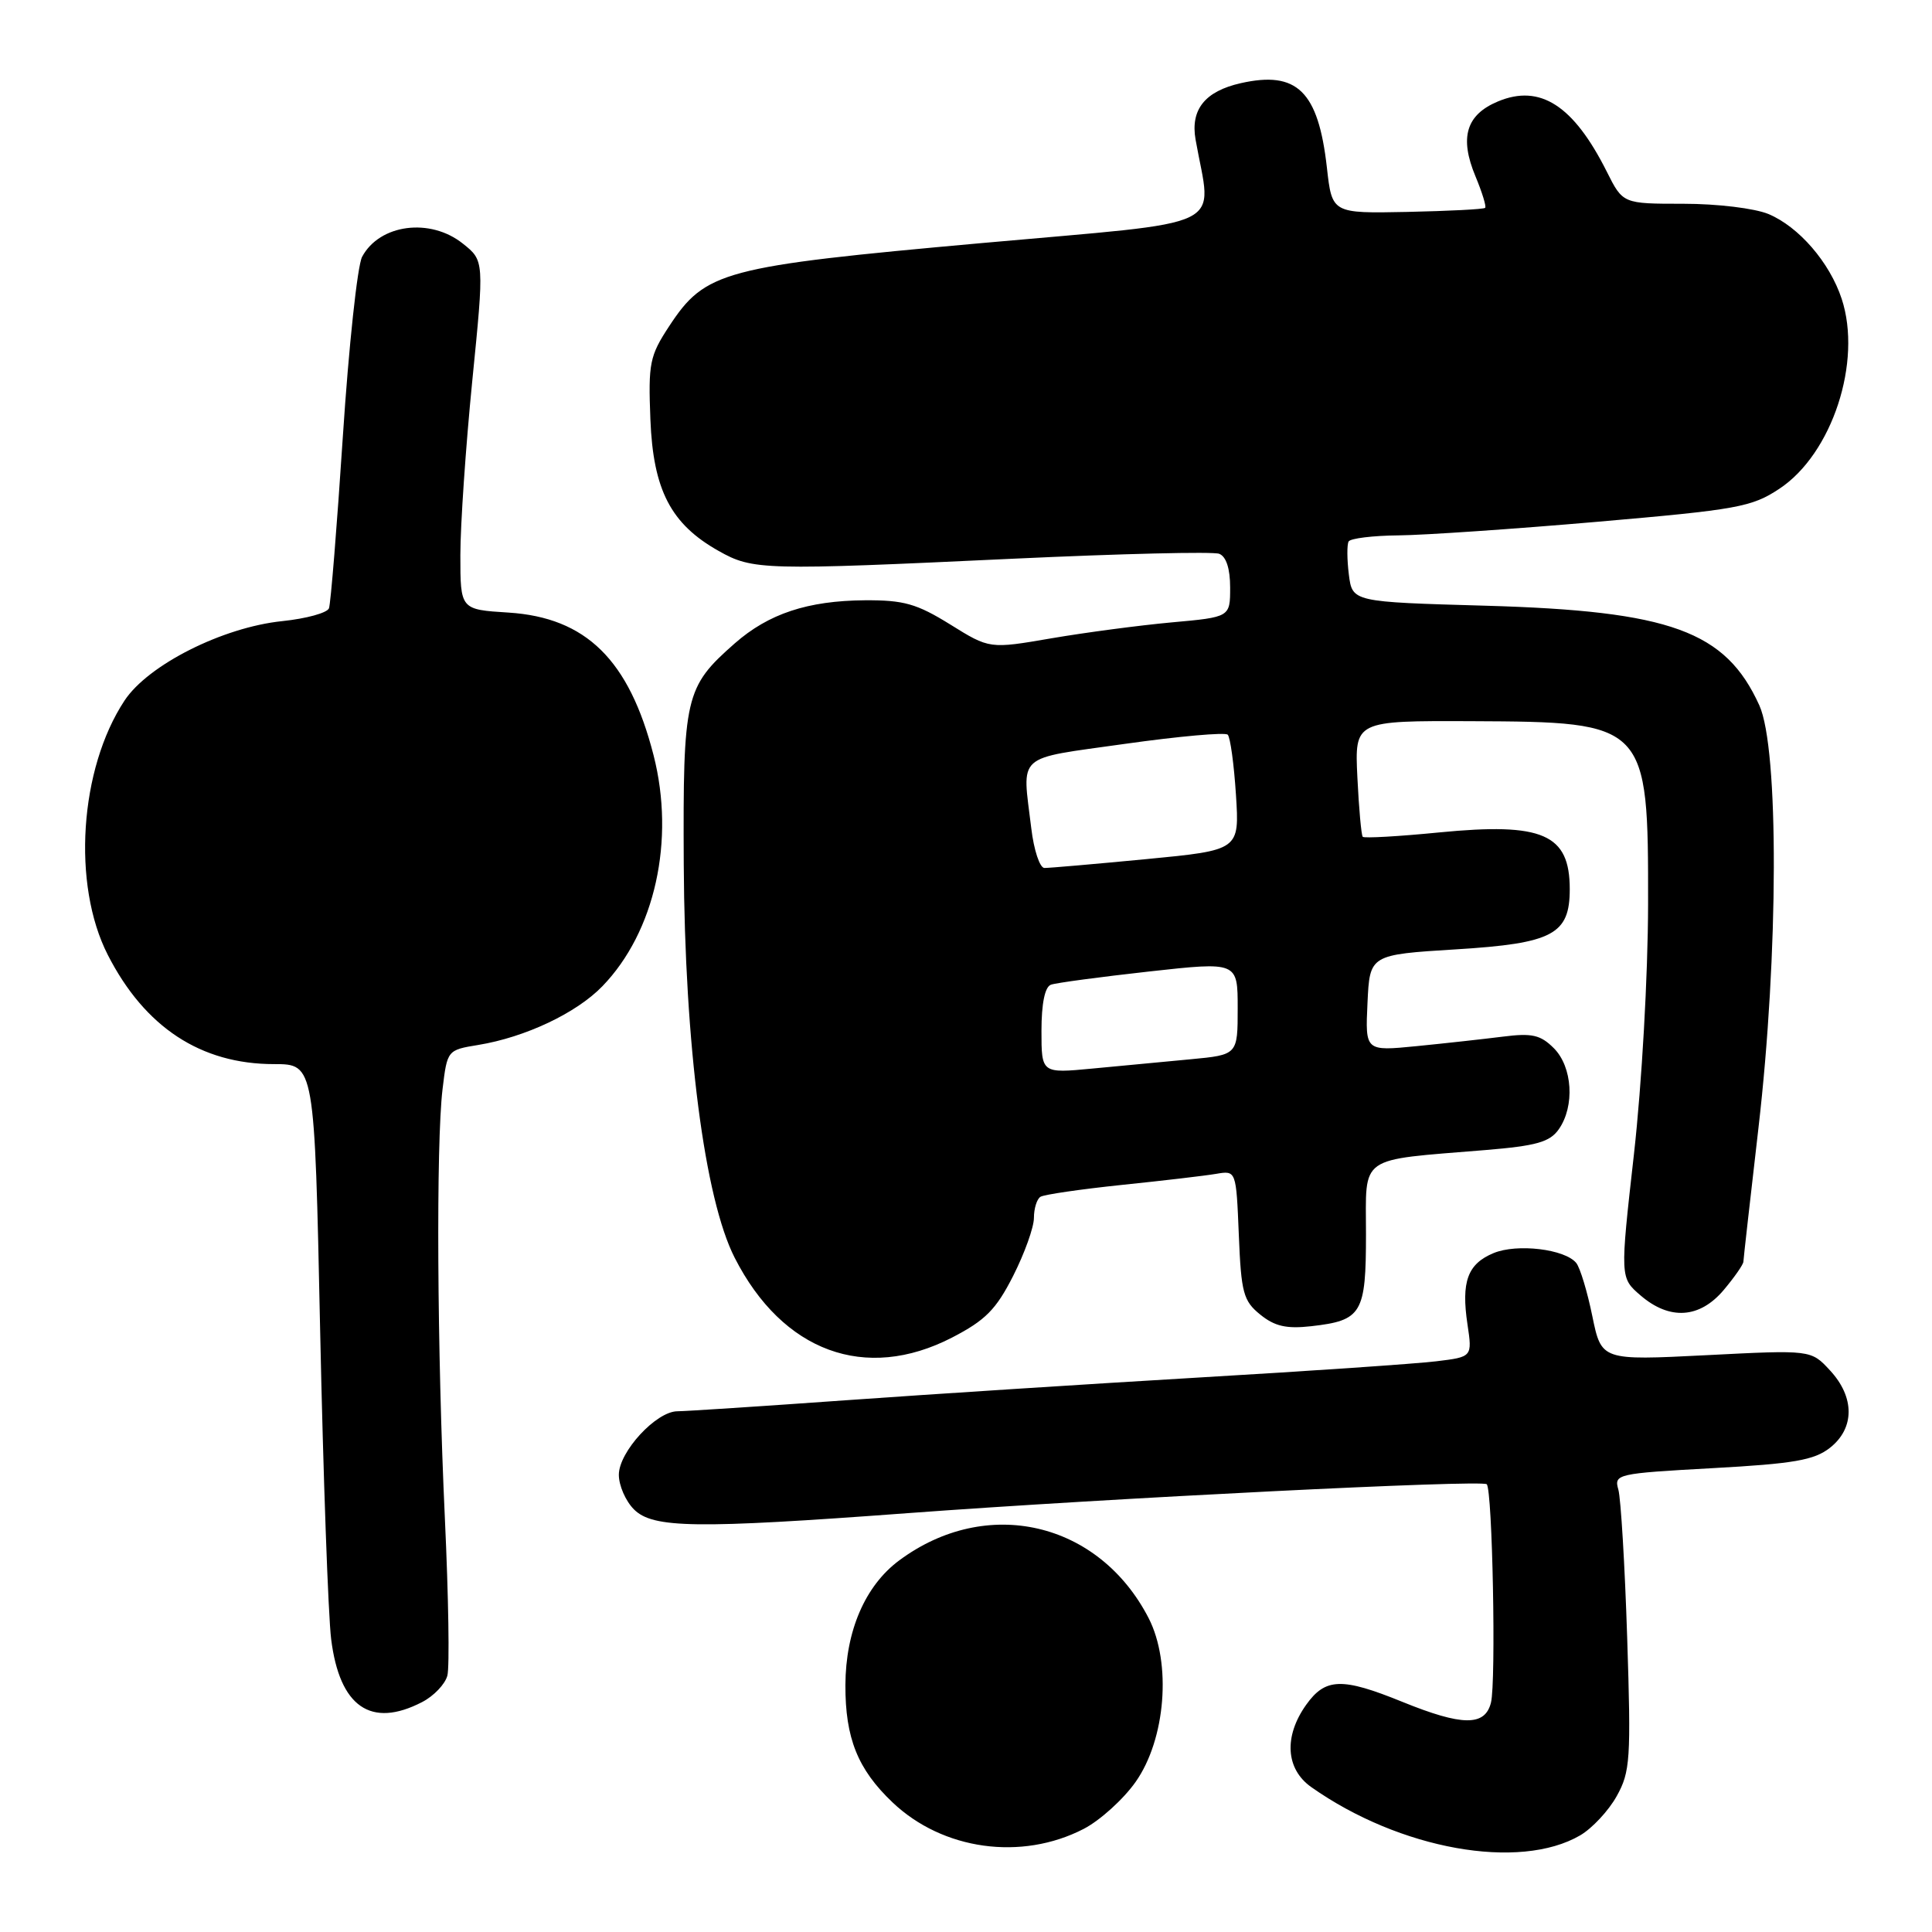 <?xml version="1.0" encoding="UTF-8" standalone="no"?>
<!DOCTYPE svg PUBLIC "-//W3C//DTD SVG 1.1//EN" "http://www.w3.org/Graphics/SVG/1.1/DTD/svg11.dtd" >
<svg xmlns="http://www.w3.org/2000/svg" xmlns:xlink="http://www.w3.org/1999/xlink" version="1.1" viewBox="0 0 256 256">
 <g >
 <path fill="currentColor"
d=" M 209.39 243.19 C 210.97 242.26 213.15 239.93 214.22 238.00 C 216.02 234.78 216.13 233.10 215.61 217.00 C 215.30 207.38 214.77 198.55 214.44 197.38 C 213.85 195.33 214.22 195.24 226.90 194.54 C 237.70 193.95 240.39 193.48 242.48 191.84 C 245.77 189.25 245.78 185.13 242.48 181.58 C 239.97 178.86 239.97 178.86 226.08 179.57 C 212.20 180.27 212.20 180.27 210.99 174.39 C 210.33 171.15 209.37 167.98 208.86 167.35 C 207.36 165.51 201.03 164.75 197.91 166.04 C 194.46 167.47 193.60 169.83 194.45 175.50 C 195.09 179.80 195.09 179.80 190.30 180.38 C 187.66 180.70 173.57 181.67 159.00 182.52 C 144.43 183.38 123.32 184.74 112.10 185.54 C 100.88 186.34 90.83 187.00 89.77 187.00 C 86.96 187.00 82.00 192.37 82.00 195.42 C 82.00 196.84 82.90 198.90 84.00 200.00 C 86.51 202.51 92.16 202.59 120.28 200.50 C 147.12 198.51 196.37 196.05 197.00 196.67 C 197.76 197.41 198.25 222.86 197.56 225.61 C 196.77 228.76 193.76 228.73 185.81 225.50 C 177.81 222.25 175.62 222.32 173.07 225.90 C 170.09 230.09 170.36 234.41 173.75 236.80 C 185.48 245.07 201.32 247.90 209.39 243.19 Z  M 143.59 242.34 C 145.74 241.23 148.84 238.43 150.47 236.12 C 154.46 230.47 155.26 220.38 152.20 214.41 C 145.60 201.60 130.73 198.16 119.14 206.77 C 114.63 210.12 112.05 216.12 112.02 223.28 C 112.00 230.31 113.65 234.44 118.26 238.82 C 124.91 245.15 135.34 246.60 143.59 242.34 Z  M 55.92 225.54 C 57.48 224.74 58.99 223.15 59.28 222.02 C 59.58 220.89 59.43 211.54 58.95 201.23 C 57.92 179.04 57.77 151.58 58.64 144.32 C 59.26 139.15 59.28 139.13 63.38 138.46 C 69.60 137.44 76.38 134.24 79.82 130.68 C 86.79 123.48 89.48 111.33 86.60 100.07 C 83.36 87.43 77.66 81.83 67.38 81.17 C 61.00 80.77 61.00 80.77 61.00 73.56 C 61.00 69.60 61.71 59.20 62.58 50.45 C 64.17 34.54 64.17 34.54 61.33 32.28 C 57.01 28.82 50.30 29.69 47.98 34.03 C 47.36 35.20 46.21 45.91 45.43 57.83 C 44.65 69.75 43.82 80.00 43.59 80.60 C 43.36 81.21 40.59 81.97 37.42 82.30 C 29.52 83.11 19.63 88.09 16.50 92.83 C 10.53 101.88 9.52 117.20 14.28 126.52 C 19.18 136.12 26.61 141.00 36.31 141.00 C 41.68 141.00 41.68 141.00 42.42 176.25 C 42.83 195.64 43.49 214.06 43.88 217.20 C 45.00 226.17 49.15 229.04 55.92 225.54 Z  M 126.14 177.24 C 130.57 174.95 131.98 173.53 134.25 169.06 C 135.76 166.08 137.00 162.62 137.00 161.38 C 137.00 160.14 137.39 158.87 137.87 158.58 C 138.36 158.28 143.19 157.58 148.62 157.01 C 154.06 156.45 159.69 155.79 161.15 155.54 C 163.80 155.09 163.80 155.09 164.15 163.63 C 164.46 171.31 164.75 172.38 166.99 174.19 C 168.90 175.74 170.46 176.10 173.74 175.73 C 180.46 174.97 181.00 174.06 181.00 163.51 C 181.00 152.95 179.80 153.79 196.80 152.39 C 203.59 151.83 205.36 151.33 206.55 149.63 C 208.69 146.57 208.37 141.37 205.89 138.89 C 204.12 137.12 203.00 136.87 199.14 137.36 C 196.59 137.68 191.44 138.25 187.70 138.62 C 180.90 139.29 180.90 139.29 181.20 132.89 C 181.50 126.50 181.50 126.50 193.00 125.79 C 205.76 125.00 208.00 123.81 208.00 117.82 C 208.00 110.51 204.43 108.96 190.71 110.30 C 185.33 110.83 180.77 111.09 180.57 110.88 C 180.38 110.67 180.06 107.12 179.86 103.00 C 179.50 95.50 179.50 95.50 195.00 95.56 C 218.26 95.66 218.41 95.81 218.38 119.88 C 218.36 129.30 217.55 143.61 216.51 152.90 C 214.66 169.31 214.66 169.31 217.38 171.65 C 221.24 174.97 225.22 174.71 228.41 170.92 C 229.83 169.23 231.01 167.54 231.01 167.17 C 231.02 166.80 231.92 158.85 233.00 149.50 C 235.67 126.46 235.73 99.21 233.12 93.46 C 228.65 83.61 221.36 80.96 196.85 80.26 C 179.19 79.76 179.19 79.76 178.73 76.13 C 178.48 74.13 178.47 72.16 178.70 71.75 C 178.93 71.34 181.90 70.97 185.31 70.94 C 188.71 70.91 200.57 70.10 211.65 69.14 C 230.22 67.53 232.12 67.19 235.78 64.76 C 242.77 60.14 246.78 47.91 244.03 39.59 C 242.44 34.77 238.36 30.05 234.33 28.36 C 232.49 27.60 227.56 27.00 223.05 27.00 C 215.04 27.00 215.04 27.00 212.91 22.75 C 208.50 13.96 204.07 11.11 198.49 13.44 C 194.27 15.20 193.36 18.22 195.51 23.37 C 196.39 25.49 196.97 27.36 196.79 27.54 C 196.61 27.73 191.97 27.96 186.48 28.08 C 176.50 28.28 176.50 28.28 175.82 22.20 C 174.68 12.09 171.87 9.34 164.41 11.02 C 159.66 12.09 157.72 14.52 158.42 18.50 C 160.56 30.63 163.52 29.20 129.96 32.22 C 95.78 35.30 93.47 35.92 88.67 43.22 C 86.08 47.16 85.89 48.13 86.18 55.57 C 86.55 64.94 88.89 69.44 95.22 73.00 C 99.76 75.56 101.12 75.59 134.30 74.03 C 148.48 73.37 160.75 73.07 161.55 73.38 C 162.48 73.74 163.00 75.35 163.00 77.85 C 163.00 81.77 163.00 81.77 155.25 82.47 C 150.99 82.86 143.81 83.81 139.31 84.58 C 131.12 85.99 131.12 85.99 125.90 82.74 C 121.46 79.99 119.76 79.51 114.59 79.54 C 107.03 79.60 101.85 81.31 97.36 85.25 C 90.77 91.05 90.49 92.25 90.60 114.50 C 90.73 138.50 93.36 158.85 97.35 166.66 C 103.70 179.12 114.67 183.15 126.14 177.24 Z  M 138.00 136.59 C 138.00 132.98 138.45 130.77 139.25 130.48 C 139.94 130.23 145.79 129.45 152.25 128.73 C 164.00 127.43 164.00 127.43 164.00 133.60 C 164.00 139.77 164.00 139.77 157.75 140.36 C 154.31 140.68 148.46 141.24 144.75 141.59 C 138.00 142.23 138.00 142.23 138.00 136.59 Z  M 136.65 109.75 C 135.44 99.70 134.40 100.64 149.03 98.57 C 156.20 97.56 162.34 97.01 162.68 97.35 C 163.02 97.69 163.51 101.27 163.77 105.31 C 164.24 112.65 164.24 112.65 151.87 113.84 C 145.07 114.49 139.00 115.02 138.39 115.01 C 137.78 115.01 136.99 112.64 136.65 109.75 Z "/>
</g>
</svg>